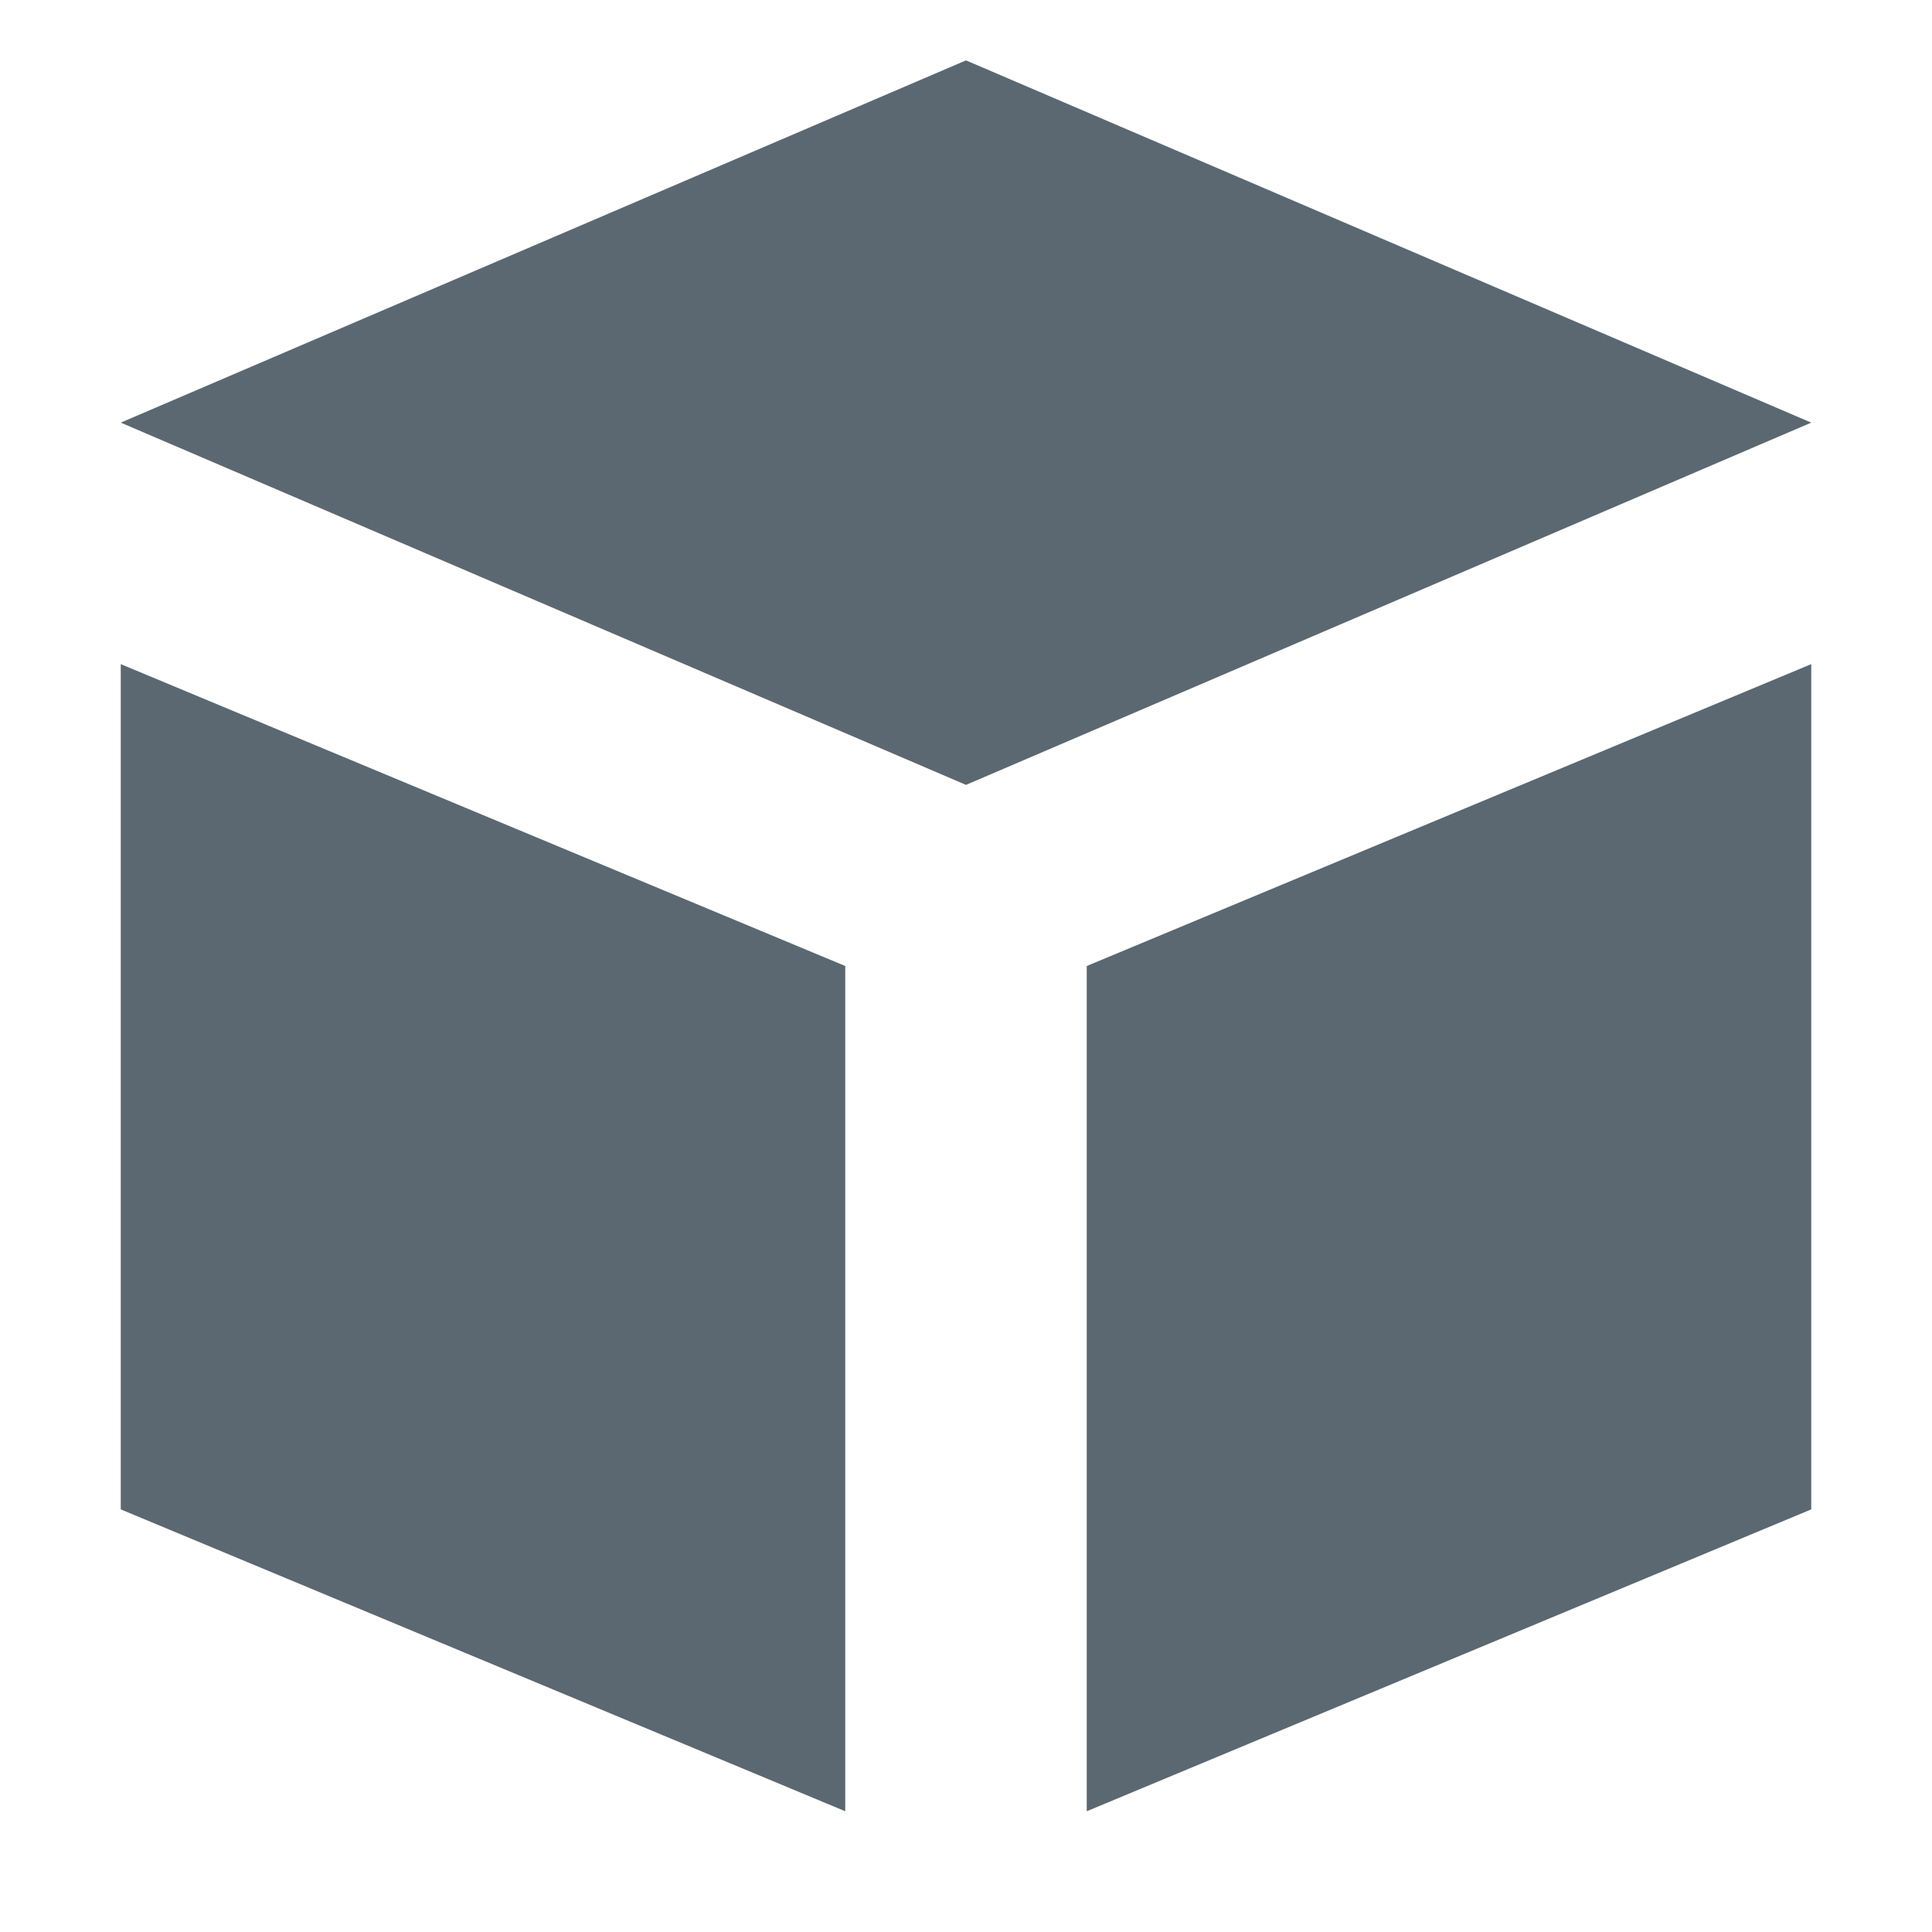 <?xml version="1.0" encoding="utf-8"?>
<!DOCTYPE svg PUBLIC "-//W3C//DTD SVG 1.1//EN" "http://www.w3.org/Graphics/SVG/1.1/DTD/svg11.dtd">
<svg aria-labelledby="title-cube" version="1.1" xmlns="http://www.w3.org/2000/svg" xmlns:xlink="http://www.w3.org/1999/xlink" width="32" height="32" viewBox="0 0 32 32">
	<title id="title-cube" lang="en">Cube</title>

	<path fill="#5b6871" class="icons-background" d="M2 25l12 5v-14l-12-5v14zM18 16v14l12-5v-14l-12 5zM16 1l-14 6 14 6 14-6-14-6z"></path>
</svg>